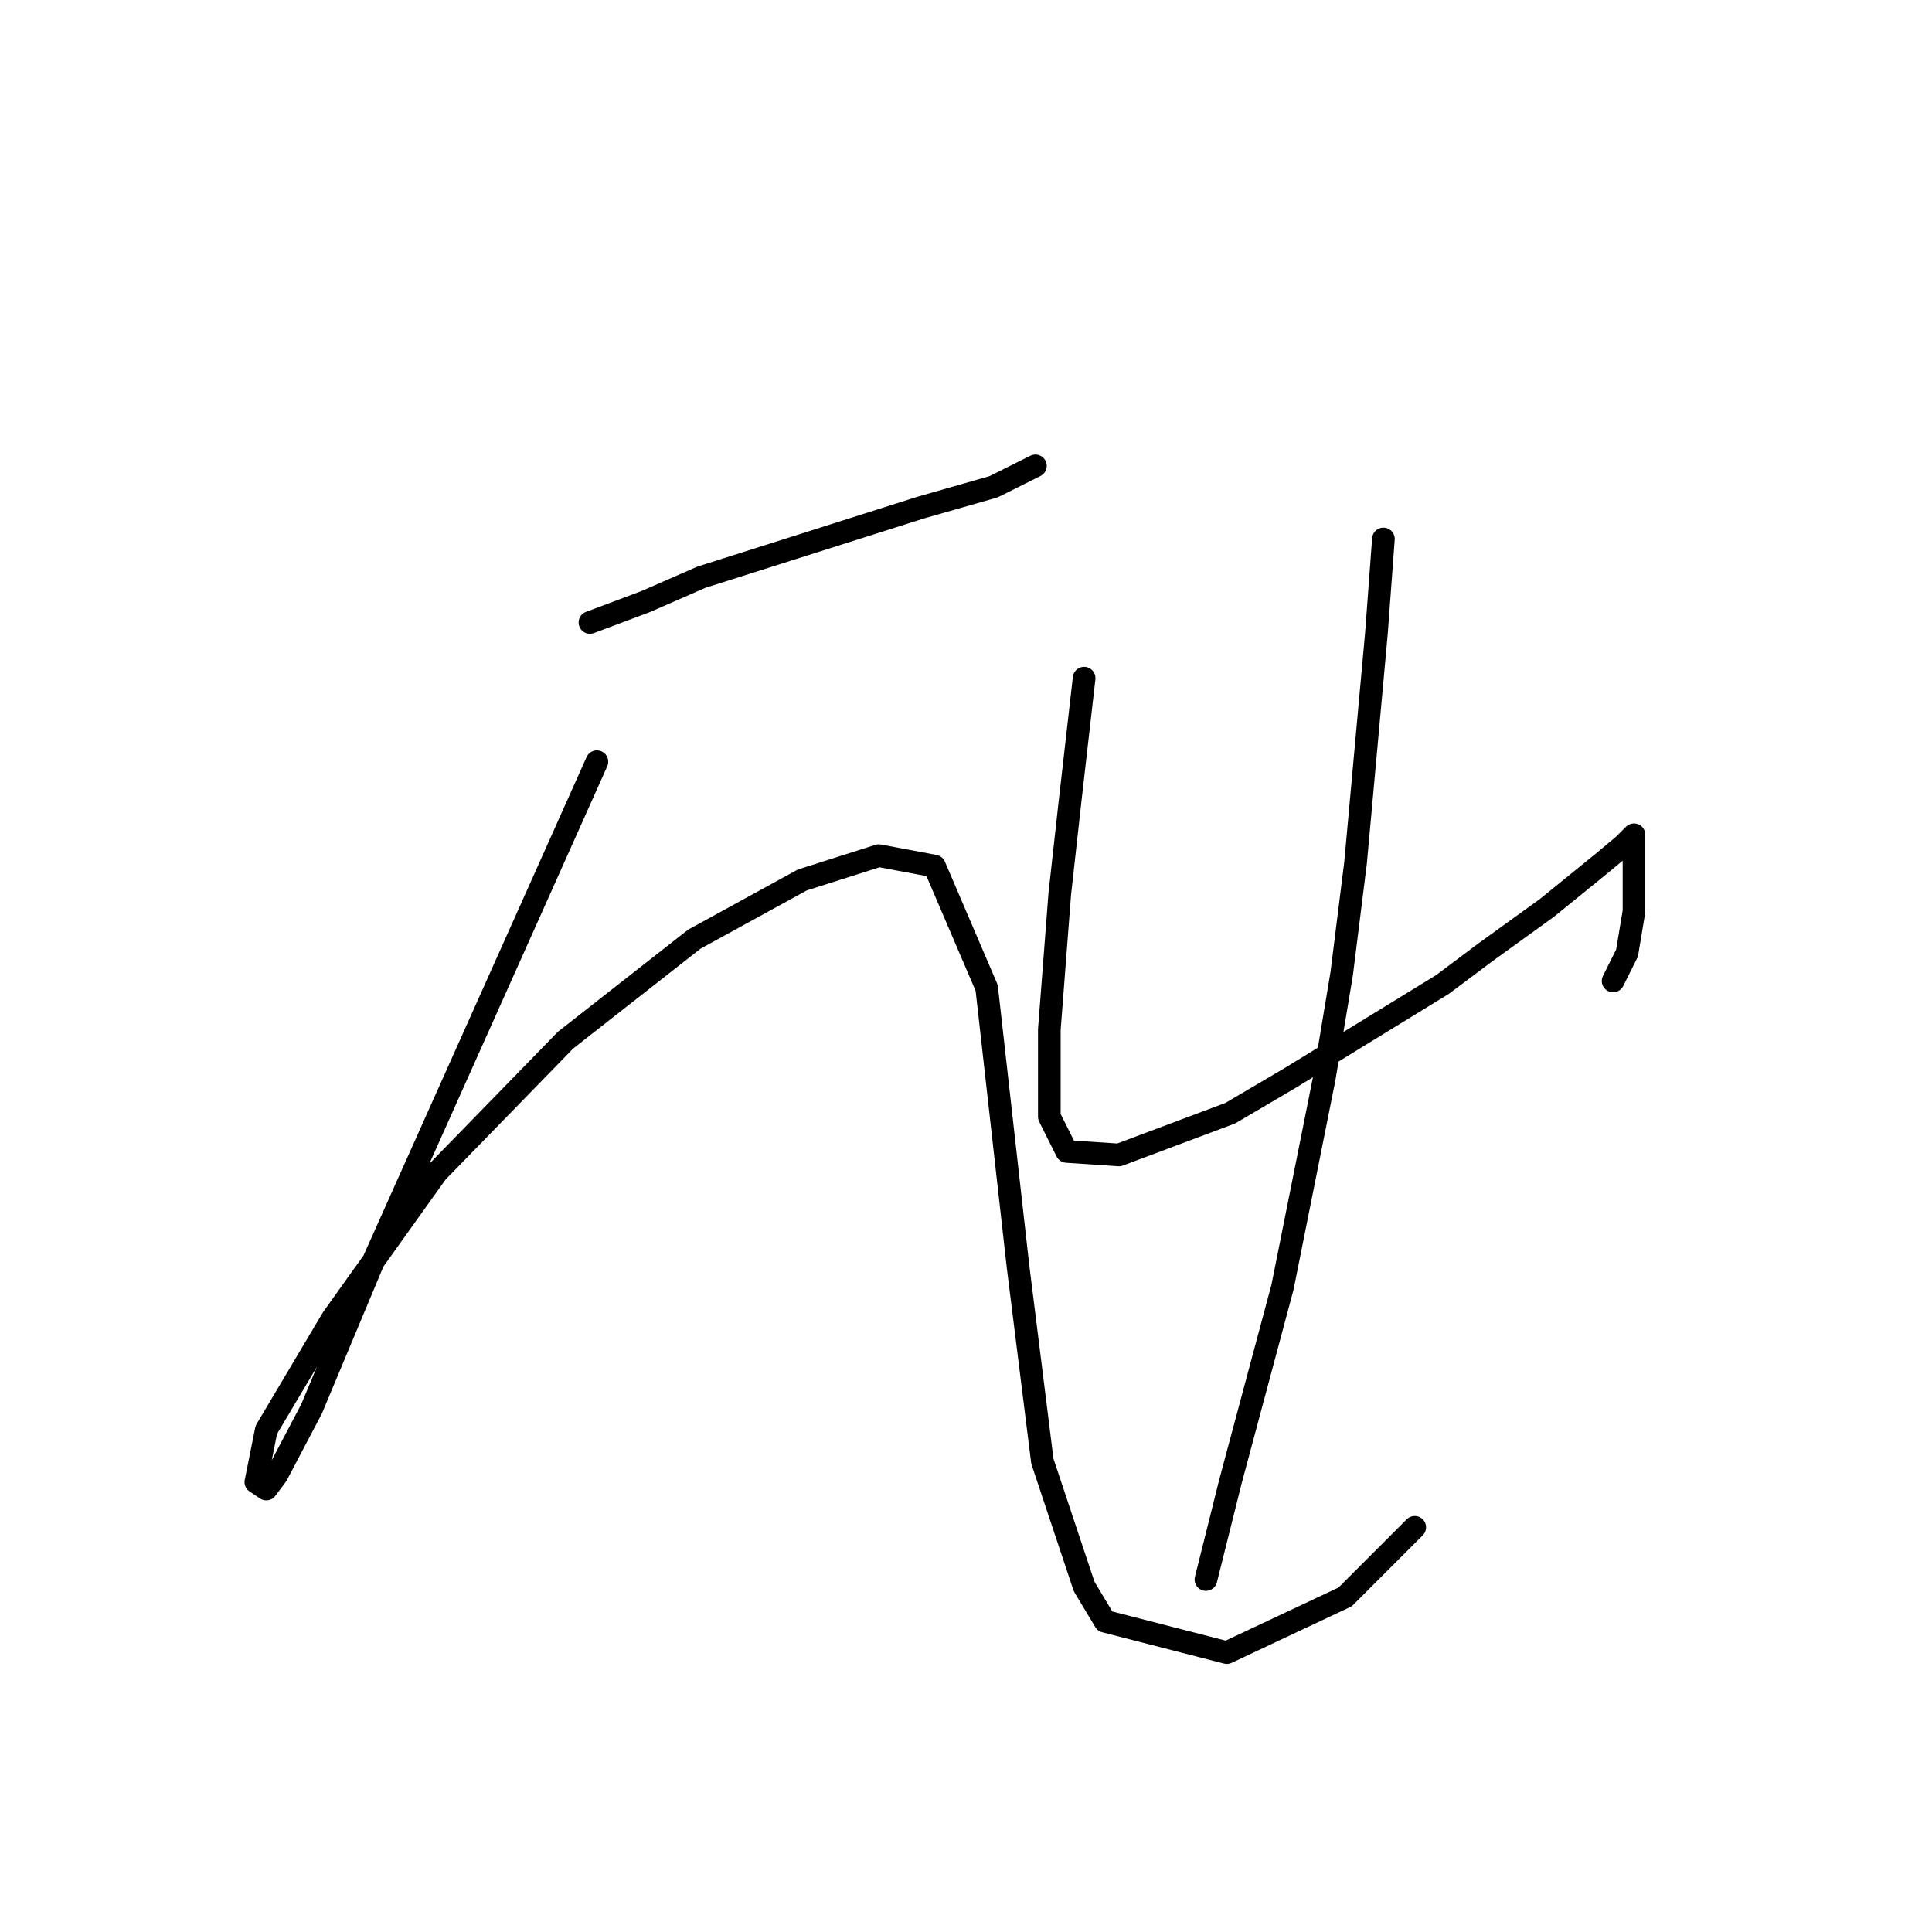 <?xml version="1.0" standalone="no"?>
    <svg width="256" height="256" xmlns="http://www.w3.org/2000/svg" version="1.1">
    <polyline stroke="black" stroke-width="3" stroke-linecap="round" fill="transparent" stroke-linejoin="round" points="78.17 82.481 85.549 79.714 92.927 76.486 121.978 67.264 131.662 64.497 137.196 61.73 137.196 61.73 " />
        <polyline stroke="black" stroke-width="3" stroke-linecap="round" fill="transparent" stroke-linejoin="round" points="79.093 100.927 71.253 118.45 49.58 166.869 41.279 186.698 36.668 195.46 35.285 197.305 33.901 196.382 35.285 189.465 44.046 174.709 57.88 155.341 74.942 137.818 92.004 124.445 106.3 116.605 116.445 113.377 123.823 114.761 130.74 130.901 134.89 167.792 138.118 193.616 143.652 210.216 146.419 214.828 162.559 218.978 178.237 211.6 187.46 202.377 187.46 202.377 " />
        <polyline stroke="black" stroke-width="3" stroke-linecap="round" fill="transparent" stroke-linejoin="round" points="143.652 89.859 141.807 105.999 140.424 118.45 139.041 136.434 139.041 147.963 141.346 152.574 148.263 153.035 163.02 147.502 170.859 142.89 191.149 130.44 196.683 126.289 204.983 120.295 212.362 114.3 215.128 111.994 216.512 110.611 216.512 111.072 216.512 114.761 216.512 120.756 215.589 126.289 213.745 129.978 213.745 129.978 " />
        <polyline stroke="black" stroke-width="3" stroke-linecap="round" fill="transparent" stroke-linejoin="round" points="183.31 71.414 182.388 83.865 179.621 114.3 177.776 129.056 175.47 142.89 169.937 170.559 163.02 196.382 159.792 209.294 159.792 209.294 " />
        </svg>